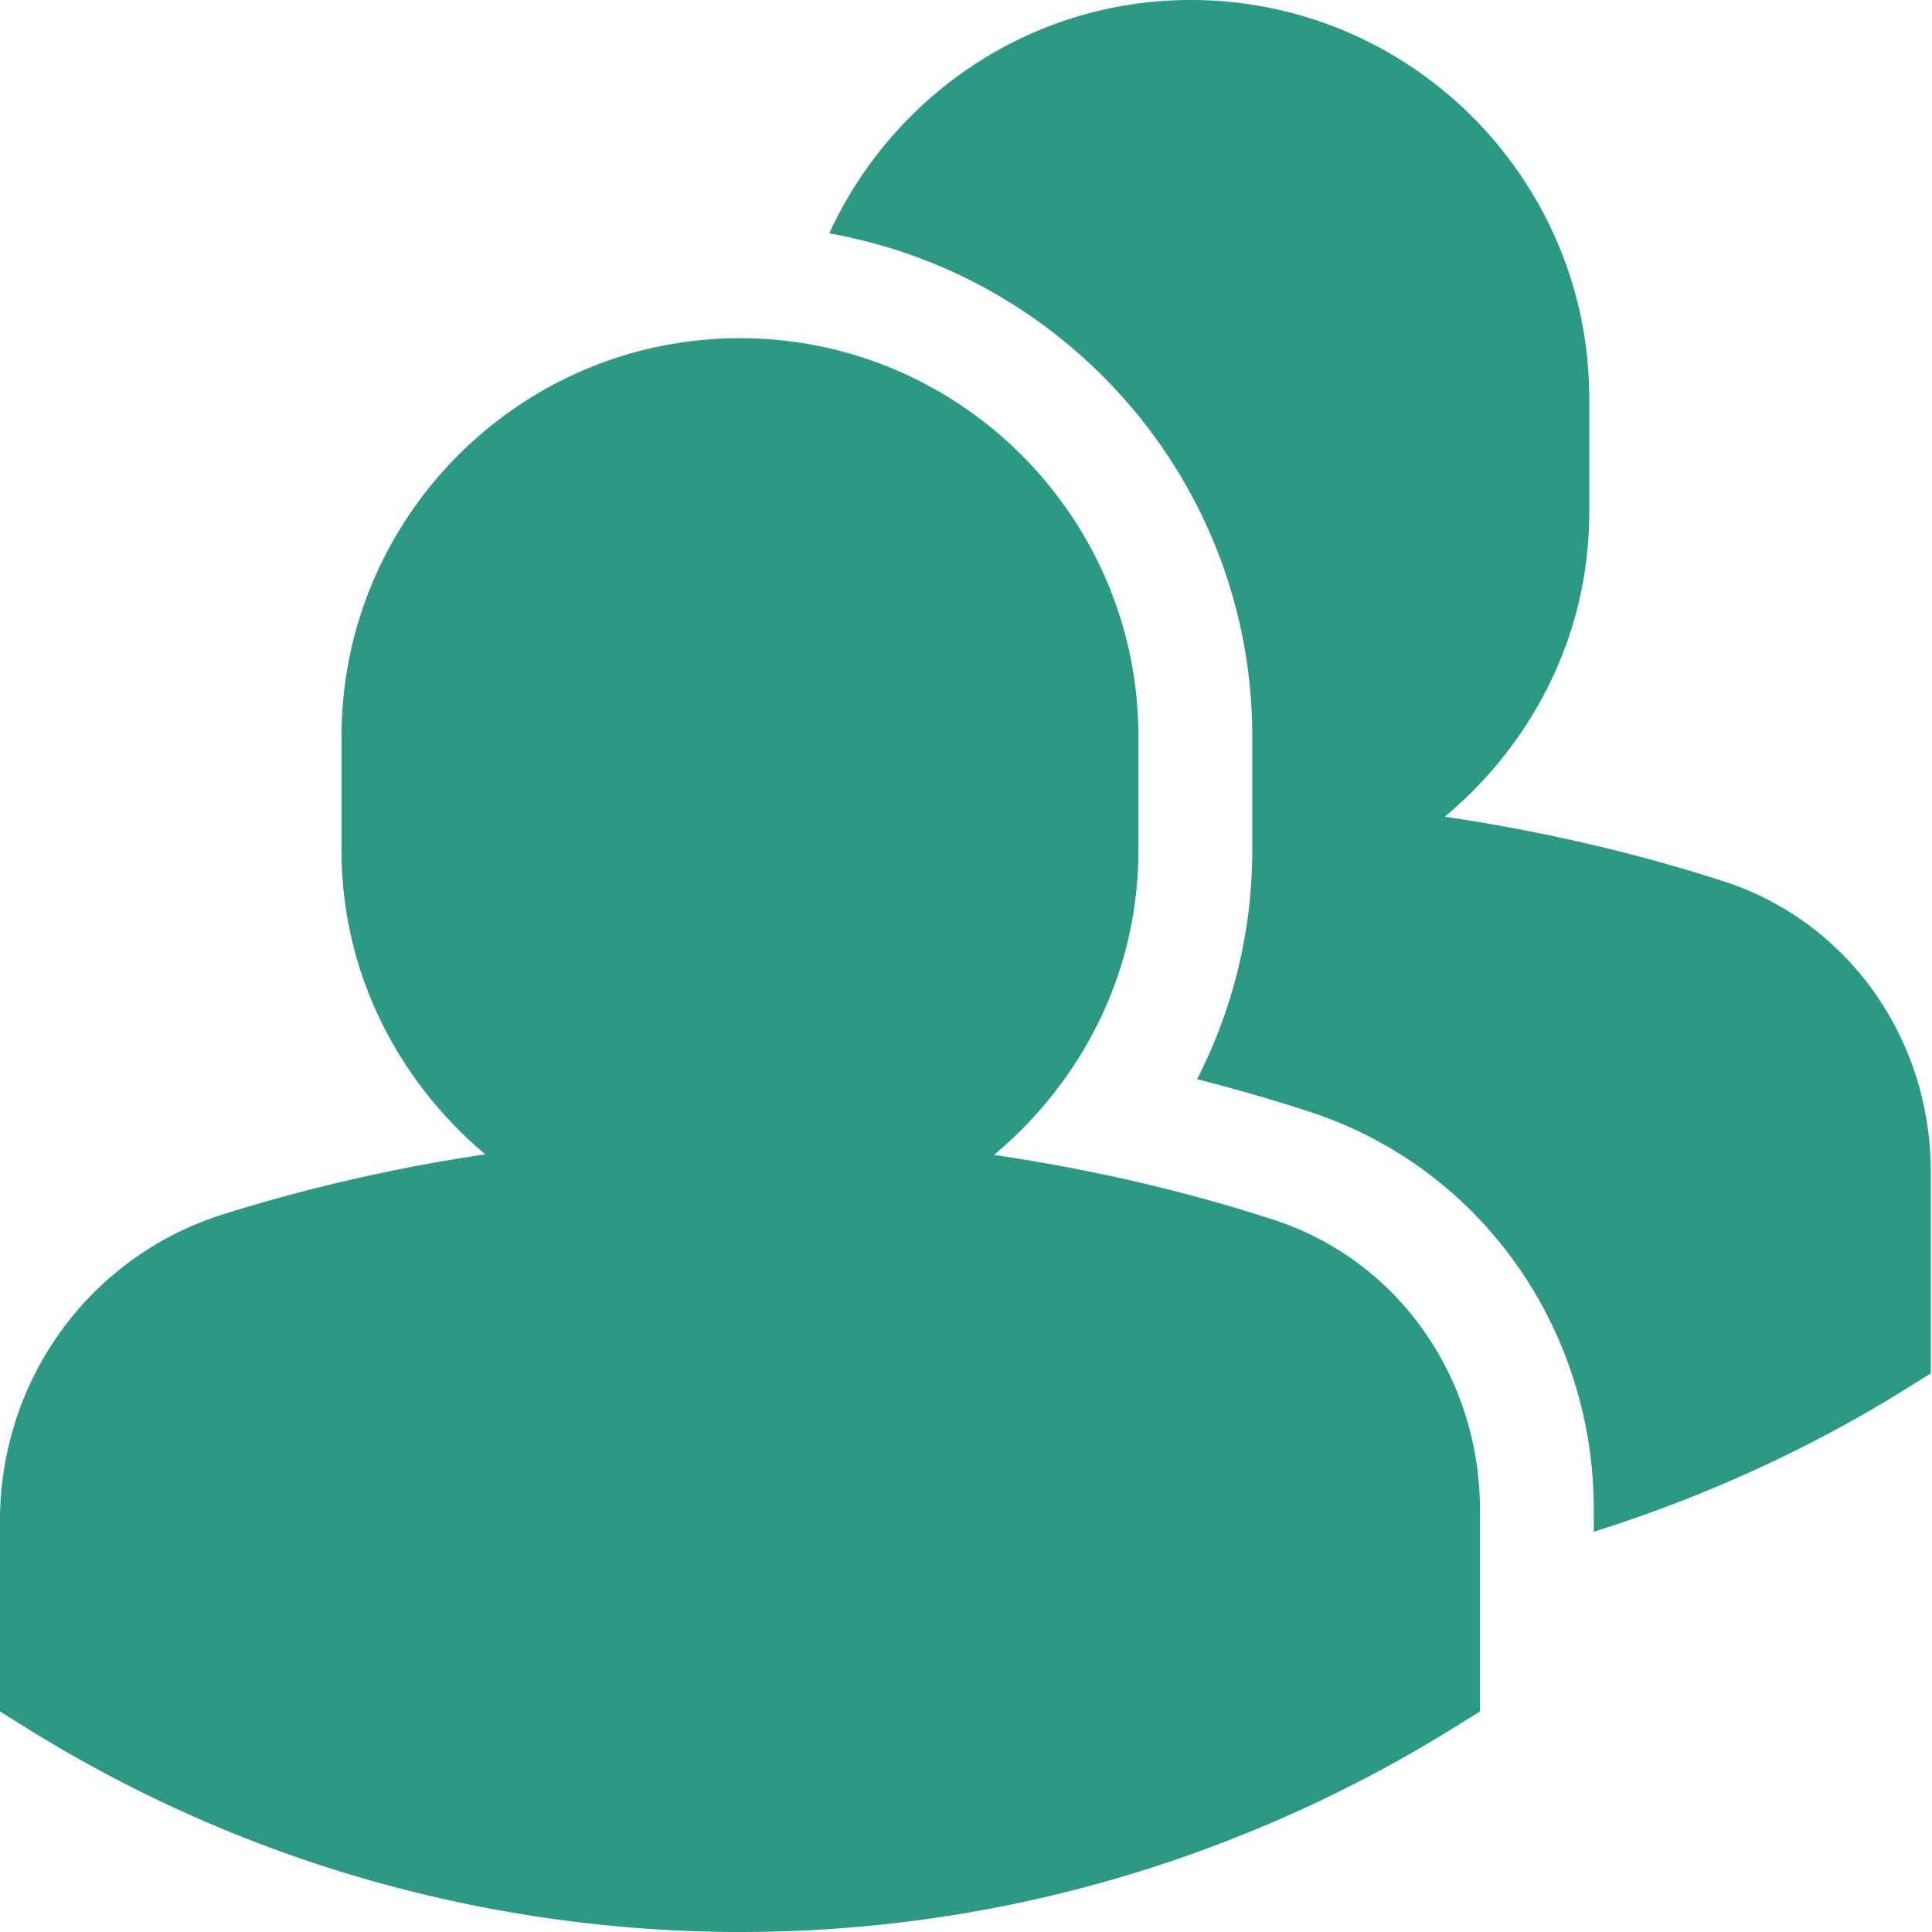 <!DOCTYPE svg PUBLIC "-//W3C//DTD SVG 1.1//EN" "http://www.w3.org/Graphics/SVG/1.1/DTD/svg11.dtd">
<!-- Uploaded to: SVG Repo, www.svgrepo.com, Transformed by: SVG Repo Mixer Tools -->
<svg fill="#2C9984" width="800px" height="800px" viewBox="0 0 1920 1920" xmlns="http://www.w3.org/2000/svg">
<g id="SVGRepo_bgCarrier" stroke-width="0"/>
<g id="SVGRepo_tracerCarrier" stroke-linecap="round" stroke-linejoin="round"/>
<g id="SVGRepo_iconCarrier"> <path d="M735.385 336.094c218.24 0 395.977 177.624 395.977 395.976v113.137c0 121.96-56.568 229.78-143.57 302.526 94.13 13.916 187.354 34.959 278.315 64.6 122.414 39.825 204.664 155.676 204.664 288.159v200.364l-26.814 16.63c-148.434 92.32-392.017 202.515-708.572 202.515-174.795 0-439.76-35.186-708.685-202.514L0 1700.856v-189.39c0-140.629 89.264-263.042 221.973-304.79 85.418-26.7 172.533-46.498 260.327-59.509-86.55-72.746-142.891-180.339-142.891-301.96V732.07c0-218.352 177.623-395.976 395.976-395.976ZM1183.405 0c218.24 0 395.976 177.624 395.976 395.977v113.136c0 121.96-56.568 229.893-143.57 302.526 94.13 13.916 187.241 35.072 278.316 64.6 122.413 40.051 204.663 155.79 204.663 288.272v200.364l-26.7 16.631c-77.612 48.31-181.81 101.03-308.183 140.742v-21.723c0-181.696-113.589-340.766-282.727-395.75a1720.133 1720.133 0 0 0-111.553-32.244c35.751-69.805 54.871-147.416 54.871-227.29V732.104c0-250.483-182.036-457.975-420.414-500.175C886.762 95.487 1023.656 0 1183.404 0Z" fill-rule="evenodd"/> </g>
</svg>